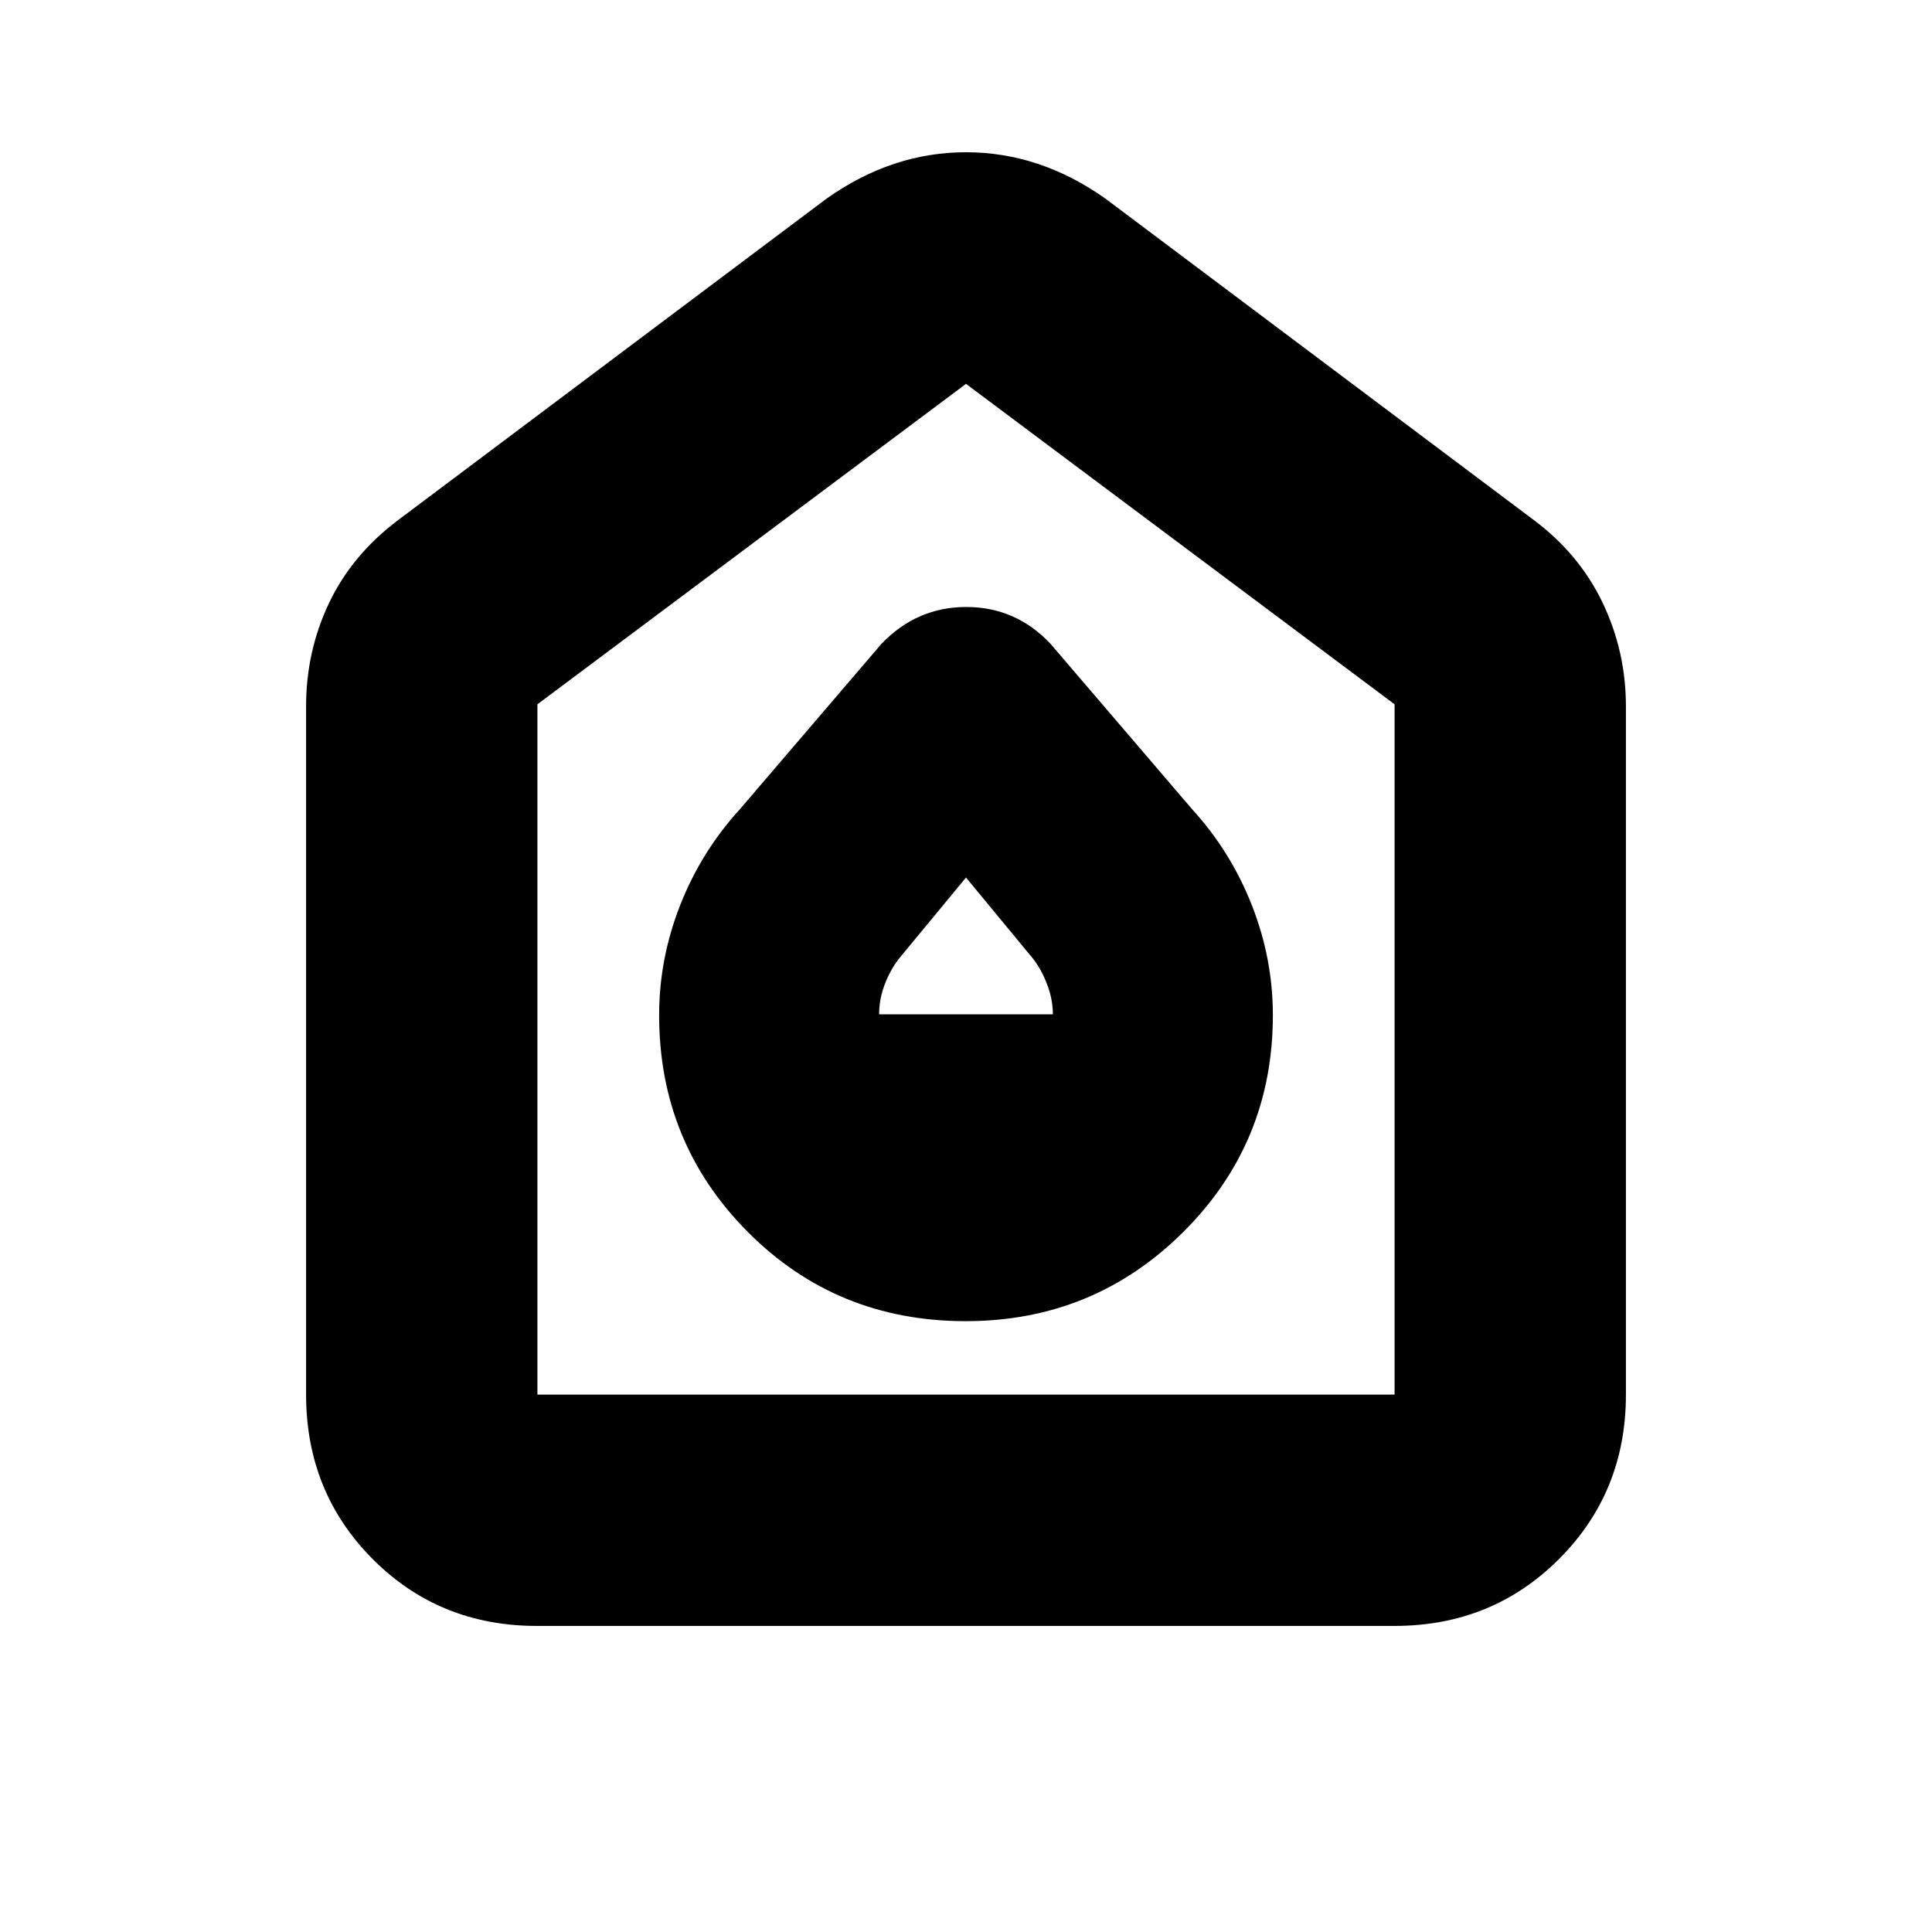 <svg xmlns="http://www.w3.org/2000/svg" height="20" viewBox="0 -960 960 960" width="20"><path d="M479.84-303.52q63.58 0 108.11-44.3 44.53-44.29 44.53-107.72 0-28.11-10.44-54.66-10.43-26.54-29.43-47.41l-70.7-82.58q-17.23-18.2-41.77-18.2-24.53 0-42.05 18.2l-70.7 82.58q-19 20.87-29.43 47.41-10.44 26.55-10.44 54.66 0 63.43 44.09 107.72 44.09 44.3 108.23 44.3ZM436.83-456q0-7.61 2.82-14.95 2.83-7.33 7.09-12.75L480-523.96l33.26 40.26q4.26 5.46 7.09 12.94 2.82 7.48 2.82 14.76h-86.34ZM266.76-152.09q-48.5 0-81.59-33.23-33.08-33.24-33.08-81.72v-342q0-27.33 11.41-51.32 11.41-23.99 34.37-41.25l212.96-159.78q32.52-22.96 69.17-22.96t69.17 22.96l212.96 159.78q22.64 16.93 34.21 41.13 11.57 24.2 11.57 51.44v342q0 48.48-33.25 81.72-33.24 33.23-81.74 33.23H266.76Zm.28-114.95h425.92v-343L480-769.26 267.04-610.04v343ZM480-518.43Z"/></svg>